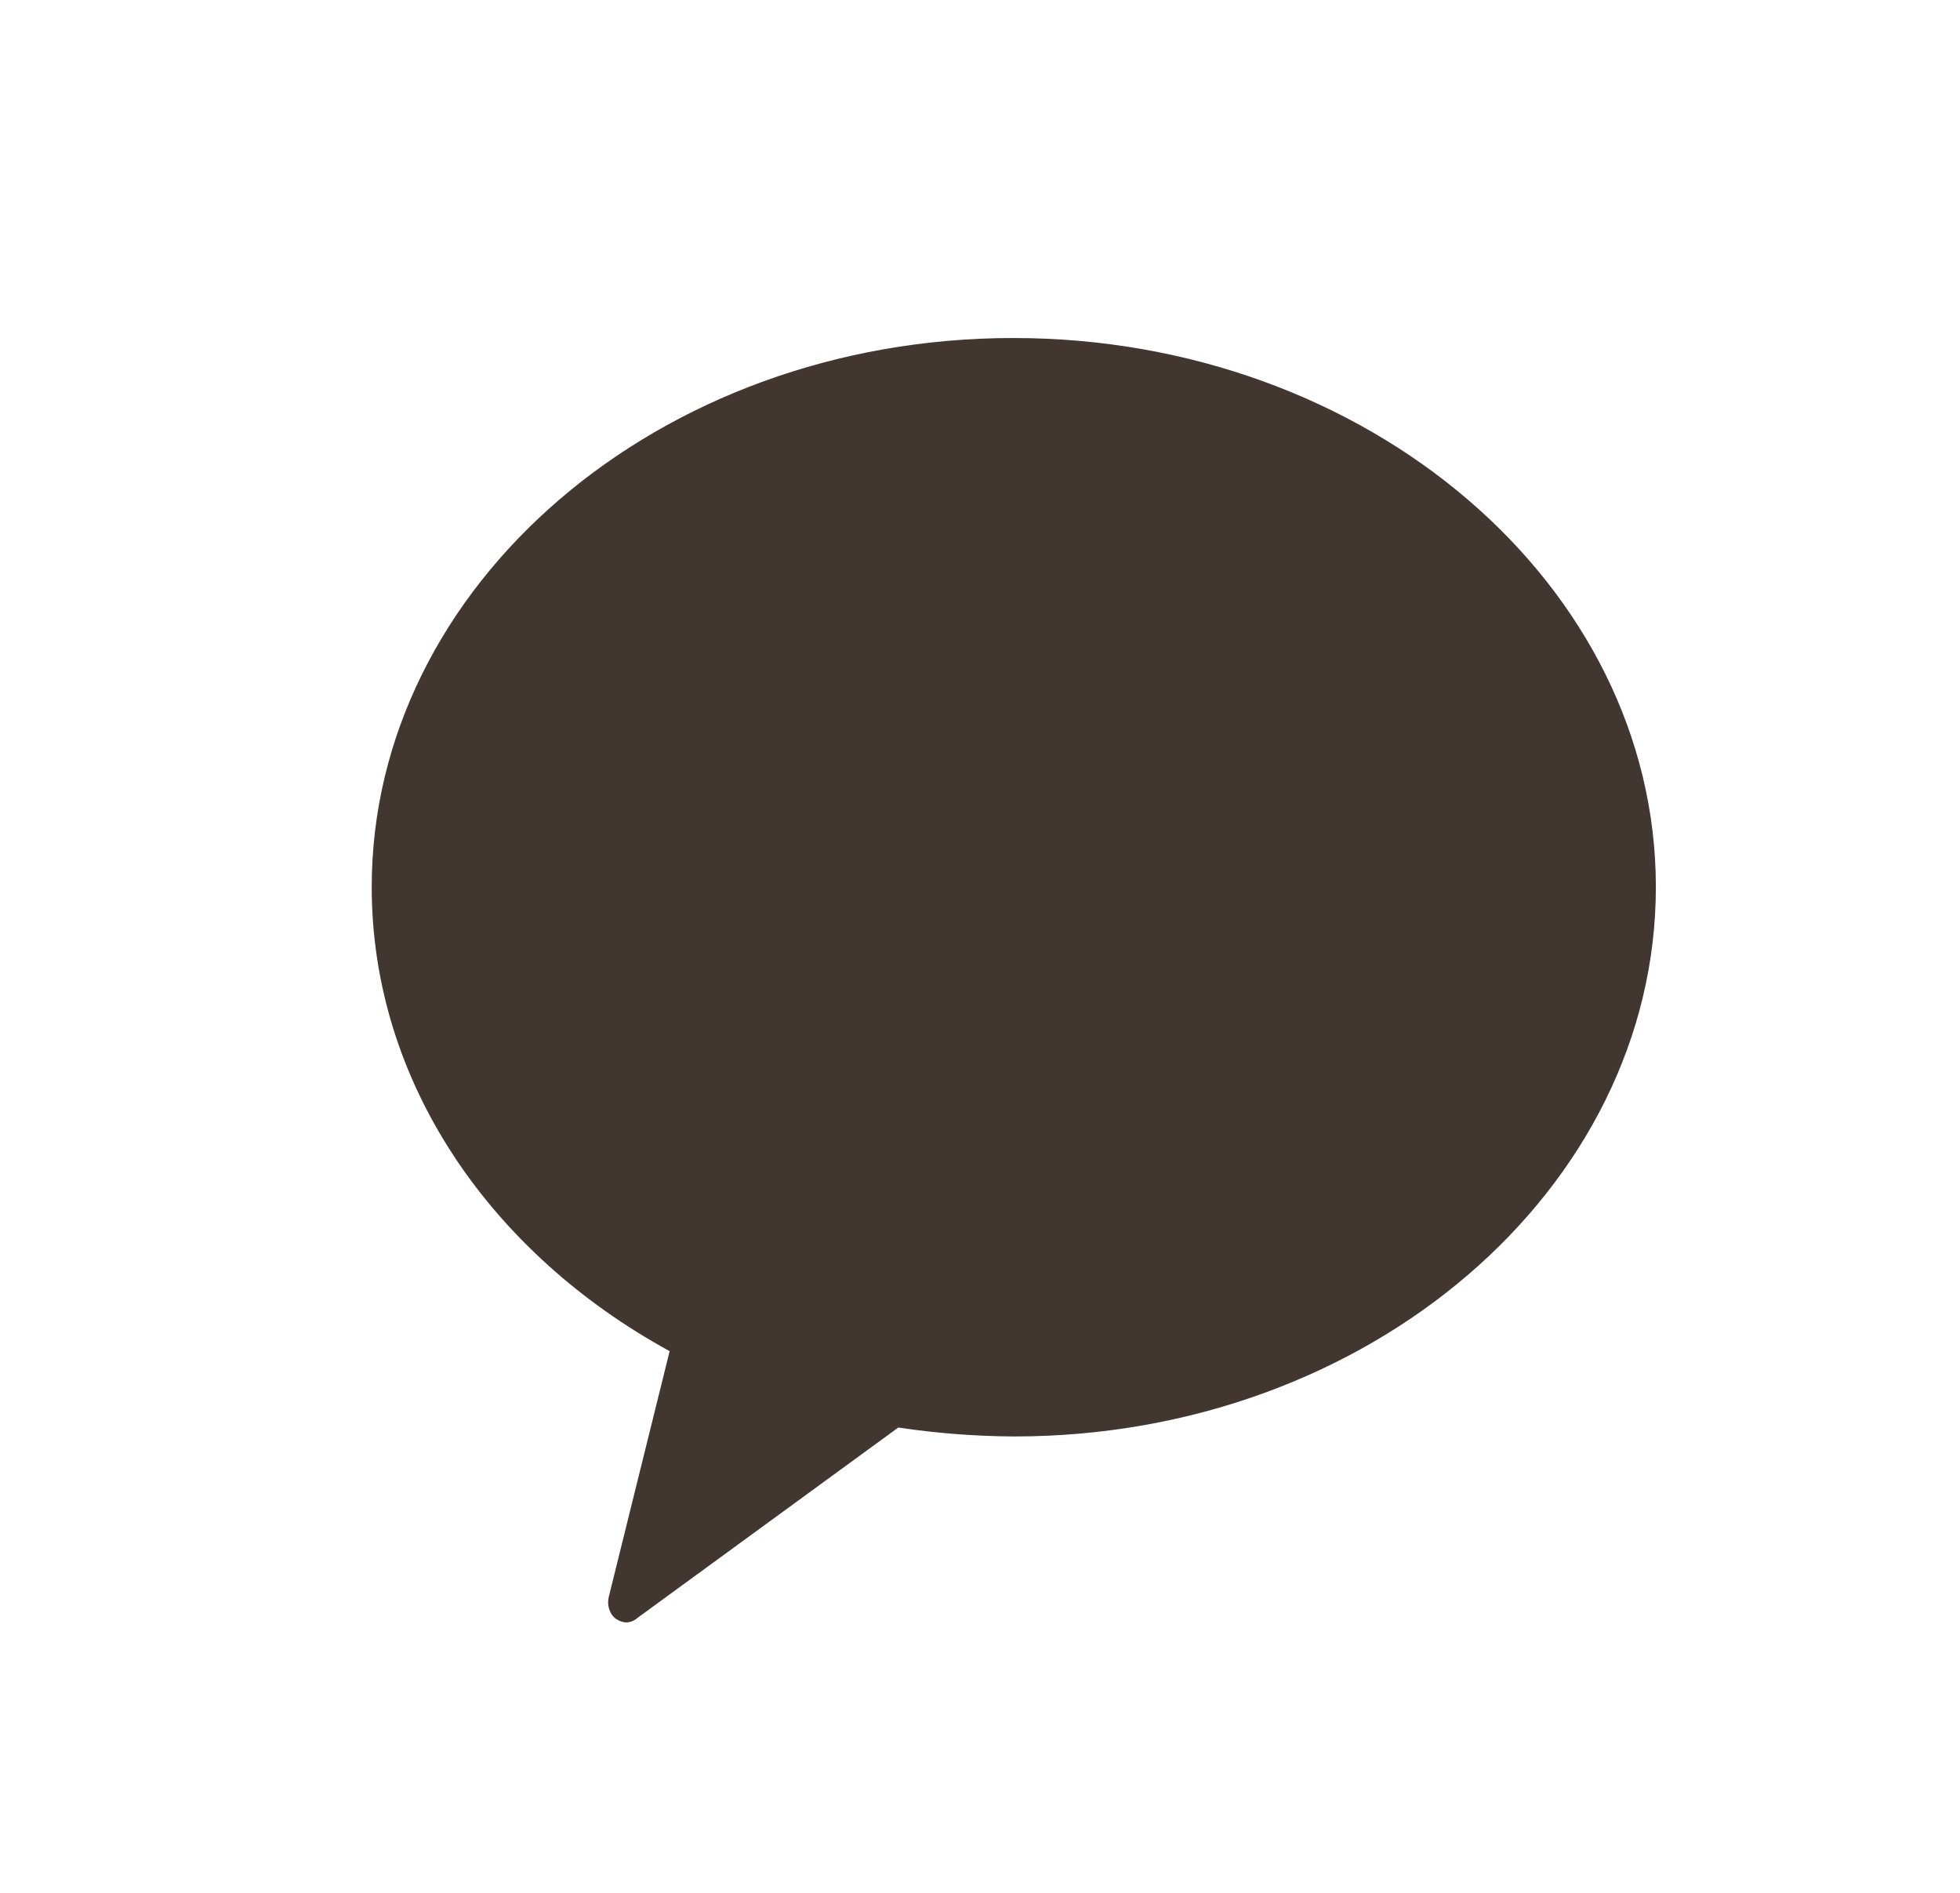 <svg width="29" height="28" viewBox="0 0 29 28" fill="none" xmlns="http://www.w3.org/2000/svg">
<path d="M14.993 5C9.738 5 5.5 8.668 5.5 13.121C5.5 16.011 7.263 18.542 9.908 19.987L9.012 23.604C8.996 23.658 8.993 23.716 9.005 23.772C9.017 23.828 9.043 23.879 9.08 23.919C9.135 23.971 9.205 24 9.277 24C9.337 23.995 9.394 23.969 9.44 23.927L13.291 21.117C13.86 21.202 14.433 21.246 15.007 21.249C20.255 21.249 24.5 17.581 24.5 13.121C24.5 8.661 20.242 5 14.993 5Z" fill="#423630"/>
</svg>
